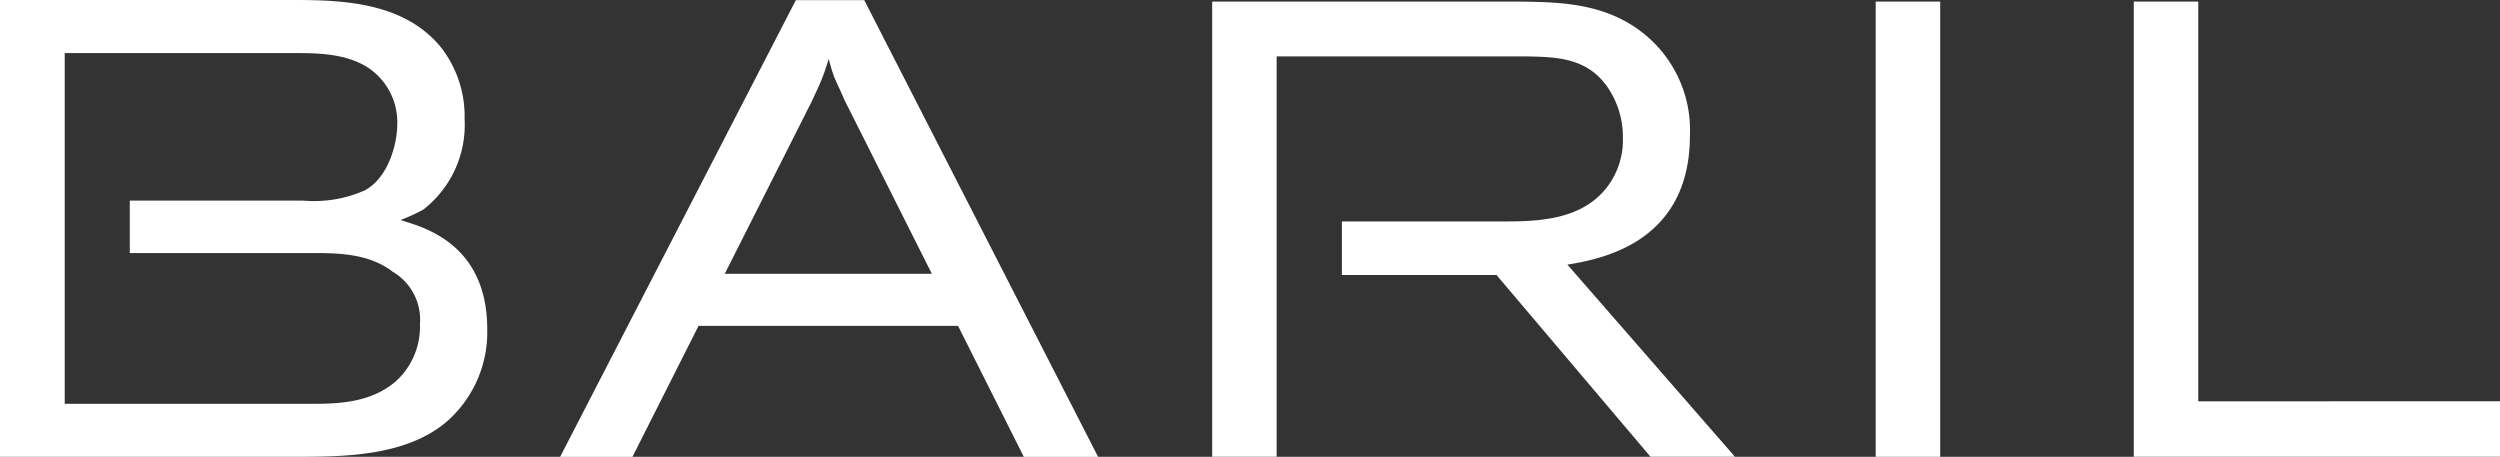 <svg id="Group_3405" data-name="Group 3405" xmlns="http://www.w3.org/2000/svg" xmlns:xlink="http://www.w3.org/1999/xlink" width="180.161" height="32.919" viewBox="0 0 180.161 32.919">
  <rect x="0" y="0" width="180.161" height="32.919" fill="#333333" stroke="none"/>
  <defs>
    <clipPath id="clip-path4">
      <rect id="Rectangle_1123" data-name="Rectangle 1123" width="180.161" height="32.919" fill="#fff"/>
    </clipPath>
  </defs>
  <g id="Group_3159" data-name="Group 3159" clip-path="url(#clip-path4)">
    <path id="Path_1152" data-name="Path 1152" d="M348.37.087,331.381,33h5.213l4.764-9.442h18.7L364.8,33h5.352L353.3.087Zm-5.122,19.72,6.24-12.367c.278-.6.558-1.162.791-1.767.186-.466.325-.932.465-1.351a12.969,12.969,0,0,0,.372,1.257c.234.559.513,1.118.745,1.677l6.311,12.552Z" transform="translate(-291.018 -0.076)" fill="#fff"/>
    <path id="Path_1153" data-name="Path 1153" d="M1267.086,29.752V.944h-4.647v32.8h26.392v-4Z" transform="translate(-1108.67 -0.829)" fill="#fff"/>
    <rect id="Rectangle_1122" data-name="Rectangle 1122" width="4.647" height="32.804" transform="translate(135.172 0.115)" fill="#fff"/>
    <path id="Path_1154" data-name="Path 1154" d="M751.58,10.607a8.917,8.917,0,0,0-2.928-7.015c-2.834-2.555-6.319-2.6-9.2-2.648h-22.3v32.8h4.645V4.893h17.983c2.137.047,4.505.047,5.993,2.416a6.341,6.341,0,0,1,.977,3.485,5.56,5.56,0,0,1-1.116,3.484c-1.858,2.465-5.112,2.511-7.667,2.511H726.5v3.856H737.64l11.1,13.1h6.086L742.751,19.9c2.183-.371,8.828-1.44,8.828-9.294" transform="translate(-629.797 -0.829)" fill="#fff"/>
    <path id="Path_1155" data-name="Path 1155" d="M28.864,15.858a14.649,14.649,0,0,0,1.632-.746,7.732,7.732,0,0,0,2.985-6.532A8.1,8.1,0,0,0,31.848,3.5C29.19.139,24.668,0,21.124,0H0V32.919H21.124c3.543,0,8.066,0,11.051-2.518a8.565,8.565,0,0,0,2.938-6.669c0-6.294-4.8-7.407-6.248-7.874M28.491,27.51C26.719,29,24.481,29.1,22.523,29.1H4.663V3.825H21.077c1.726,0,3.776,0,5.41,1.025A4.726,4.726,0,0,1,28.63,8.907c0,1.584-.7,3.92-2.332,4.806a9.01,9.01,0,0,1-4.429.745H9.353v3.777H22.523c1.911,0,4.1.047,5.783,1.352a4,4,0,0,1,1.957,3.772,5.3,5.3,0,0,1-1.772,4.15" transform="translate(0 0)" fill="#fff"/>
  </g>
</svg>
